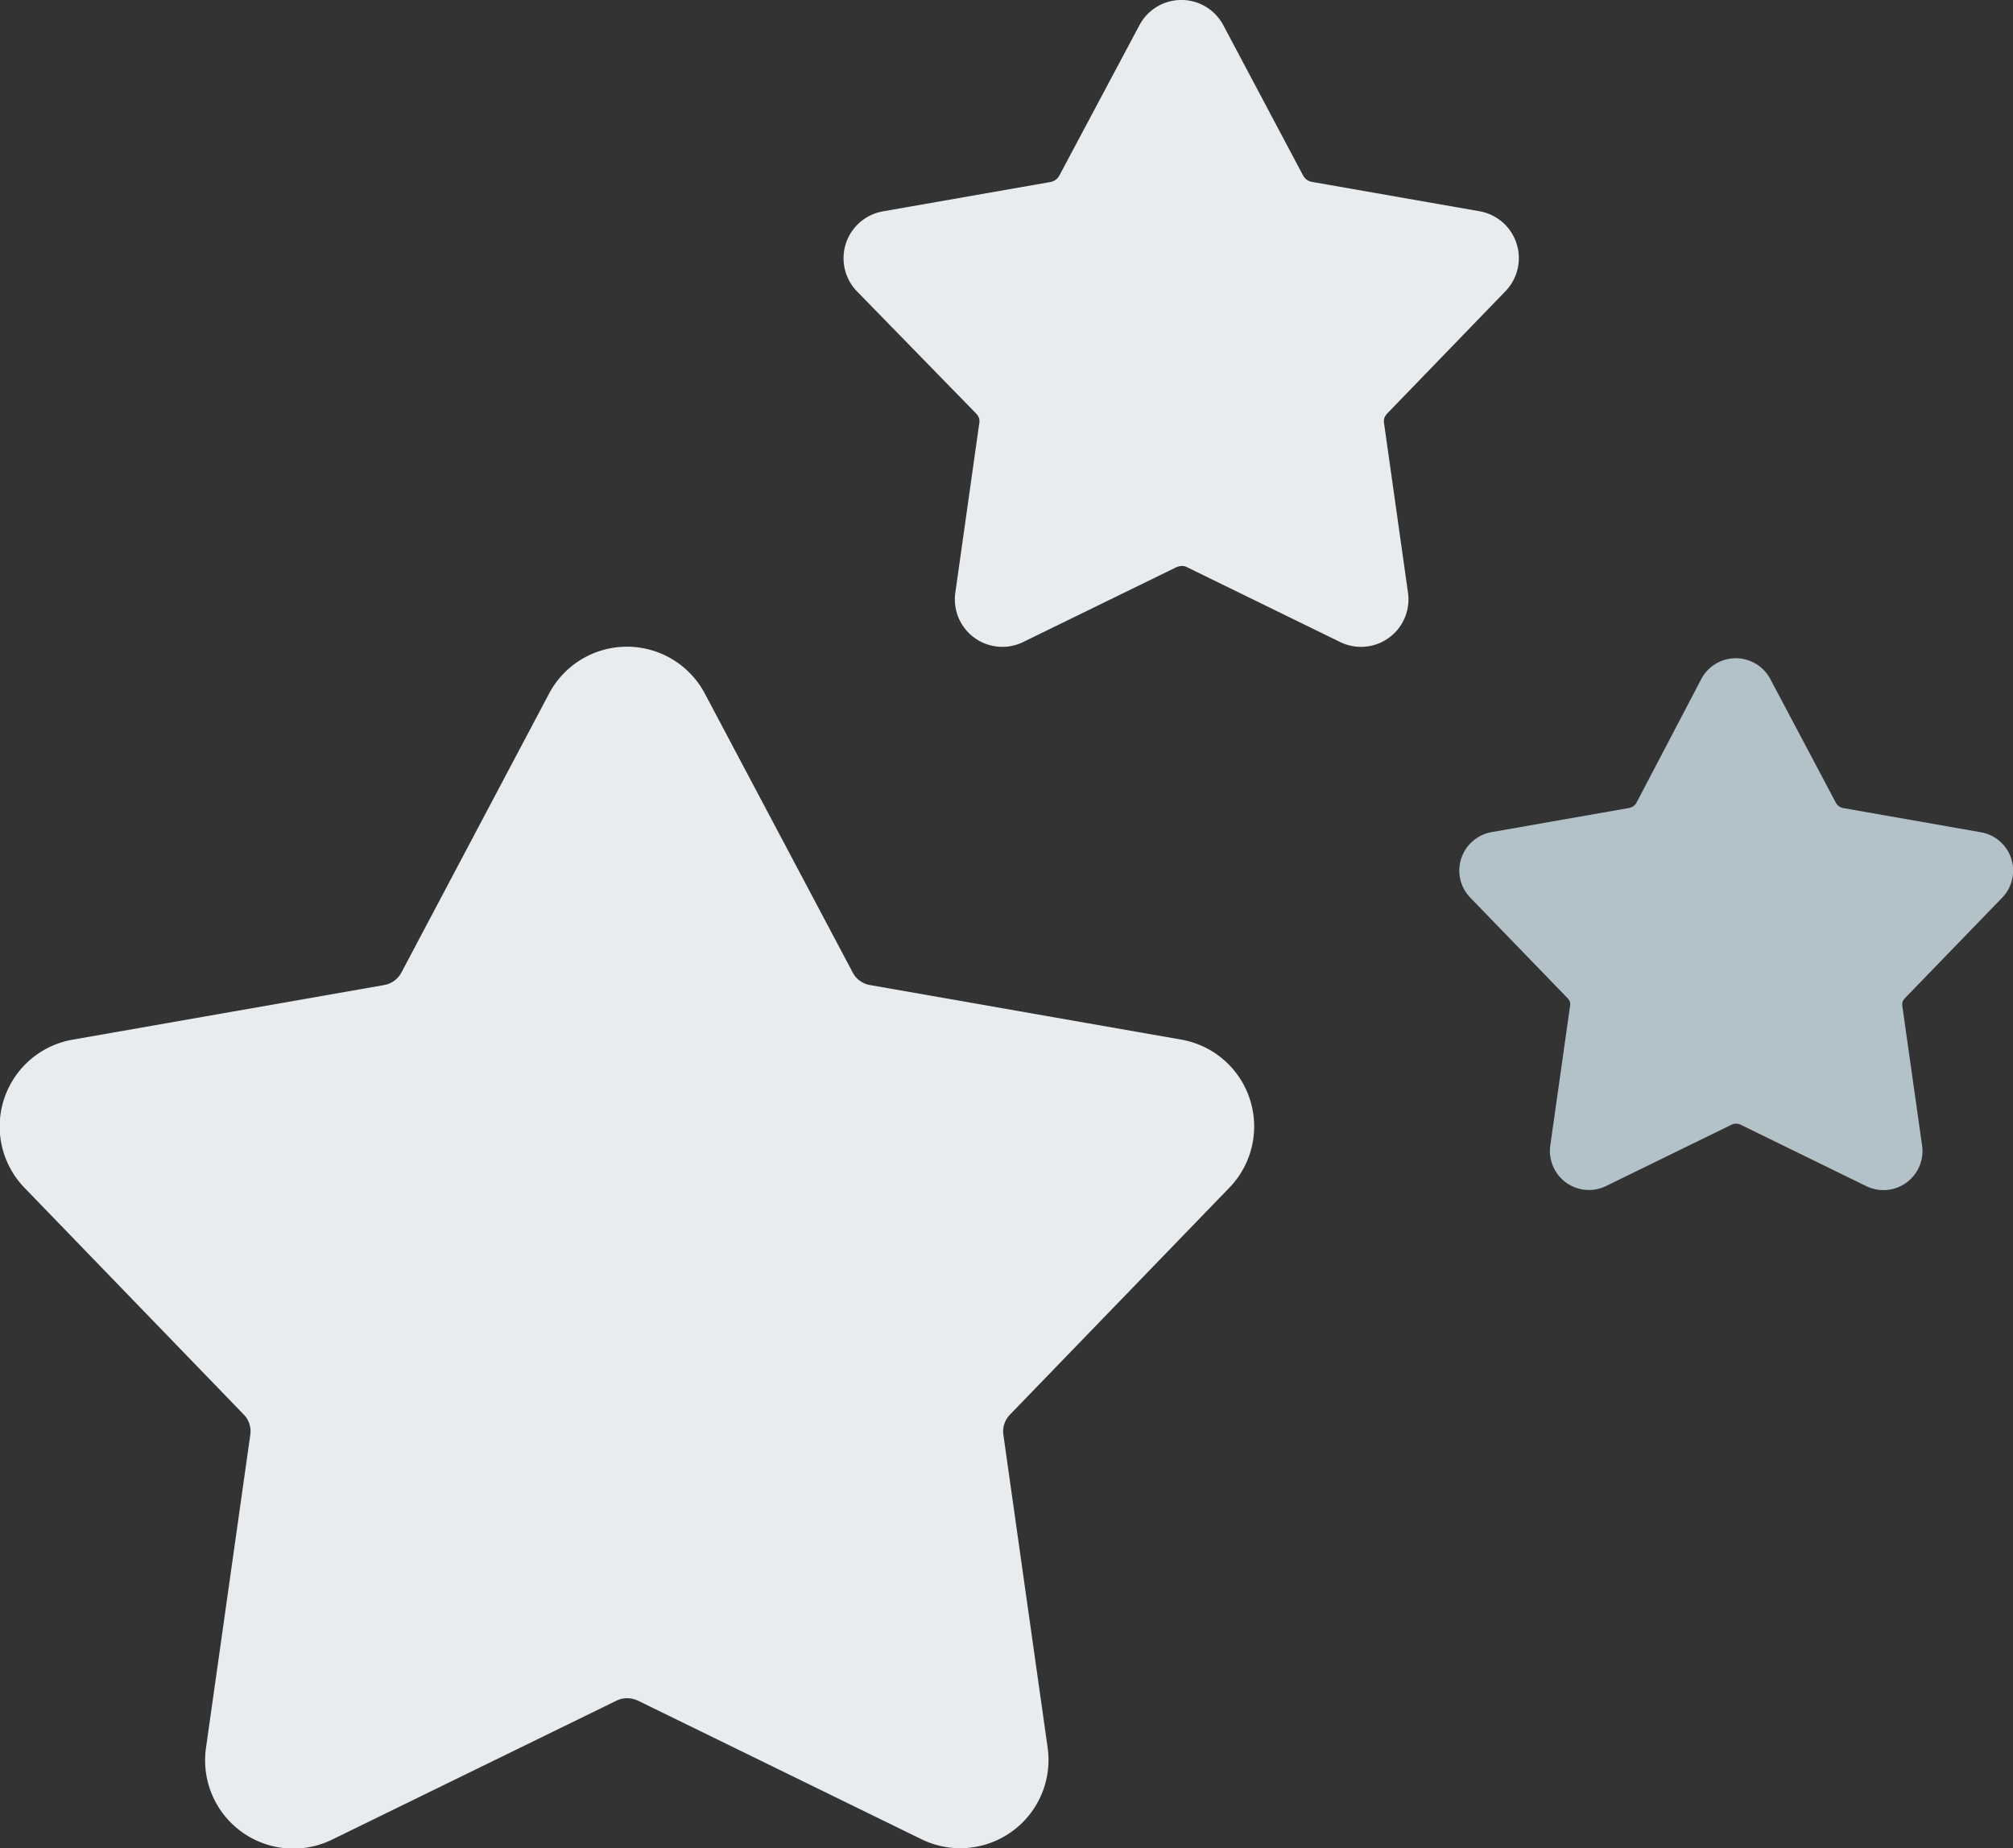 <svg xmlns="http://www.w3.org/2000/svg" width="17.428" height="16" viewBox="0 0 17.428 16">
  <rect x="0" y="0" width="17.428" height="16" fill="#333333" stroke="none"/>
  <g id="icons8-multiple-stars" transform="translate(-1.216 -2)">
    <path id="Path_1" data-name="Path 1" d="M5.969,9.406a.763.763,0,0,1,1.35,0L8.6,11.822a.206.206,0,0,0,.148.106l2.693.472a.763.763,0,0,1,.418,1.283l-1.9,1.965a.216.216,0,0,0-.048.08.206.206,0,0,0-.008.094l.383,2.707a.764.764,0,0,1-1.092.794l-2.455-1.2a.228.228,0,0,0-.094-.021.209.209,0,0,0-.091.021L4.1,19.322A.764.764,0,0,1,3,18.528l.383-2.707a.207.207,0,0,0-.008-.094.2.2,0,0,0-.048-.08l-1.9-1.965A.763.763,0,0,1,1.849,12.4l2.693-.472a.223.223,0,0,0,.086-.036.209.209,0,0,0,.062-.07Z" transform="translate(0 -1.4)" fill="#e9ecef" fill-rule="evenodd"/>
    <path id="Path_2" data-name="Path 2" d="M12.906,2.218a.411.411,0,0,1,.726,0l.69,1.3a.117.117,0,0,0,.033.038.1.1,0,0,0,.046.019l1.45.254a.412.412,0,0,1,.224.692L15.051,5.58a.115.115,0,0,0-.026.043.119.119,0,0,0,0,.05l.206,1.458a.411.411,0,0,1-.588.427l-1.322-.646a.089.089,0,0,0-.046-.012.121.121,0,0,0-.05.011L11.9,7.558a.411.411,0,0,1-.588-.427l.206-1.458a.108.108,0,0,0,0-.05.105.105,0,0,0-.026-.043L10.46,4.522a.412.412,0,0,1,.224-.692l1.45-.254a.119.119,0,0,0,.046-.019.117.117,0,0,0,.033-.038Z" transform="translate(-1.825)" fill="#e9ecef" fill-rule="evenodd"/>
    <path id="Path_3" data-name="Path 3" d="M19.1,9.306a.338.338,0,0,1,.6,0l.566,1.068a.086.086,0,0,0,.027.031.091.091,0,0,0,.038.016l1.19.209a.337.337,0,0,1,.185.567l-.841.869a.107.107,0,0,0-.022.035.1.1,0,0,0,0,.042l.17,1.2a.338.338,0,0,1-.483.351l-1.086-.531a.089.089,0,0,0-.04-.01.1.1,0,0,0-.041.009l-1.086.531a.338.338,0,0,1-.483-.351l.17-1.2a.083.083,0,0,0,0-.042.084.084,0,0,0-.022-.035l-.841-.869a.336.336,0,0,1-.078-.339.339.339,0,0,1,.263-.228l1.19-.209a.1.1,0,0,0,.038-.016.093.093,0,0,0,.027-.031Z" transform="translate(-3.156 -1.425)" fill="#b3c1c8" fill-rule="evenodd"/>
  </g>
</svg>
